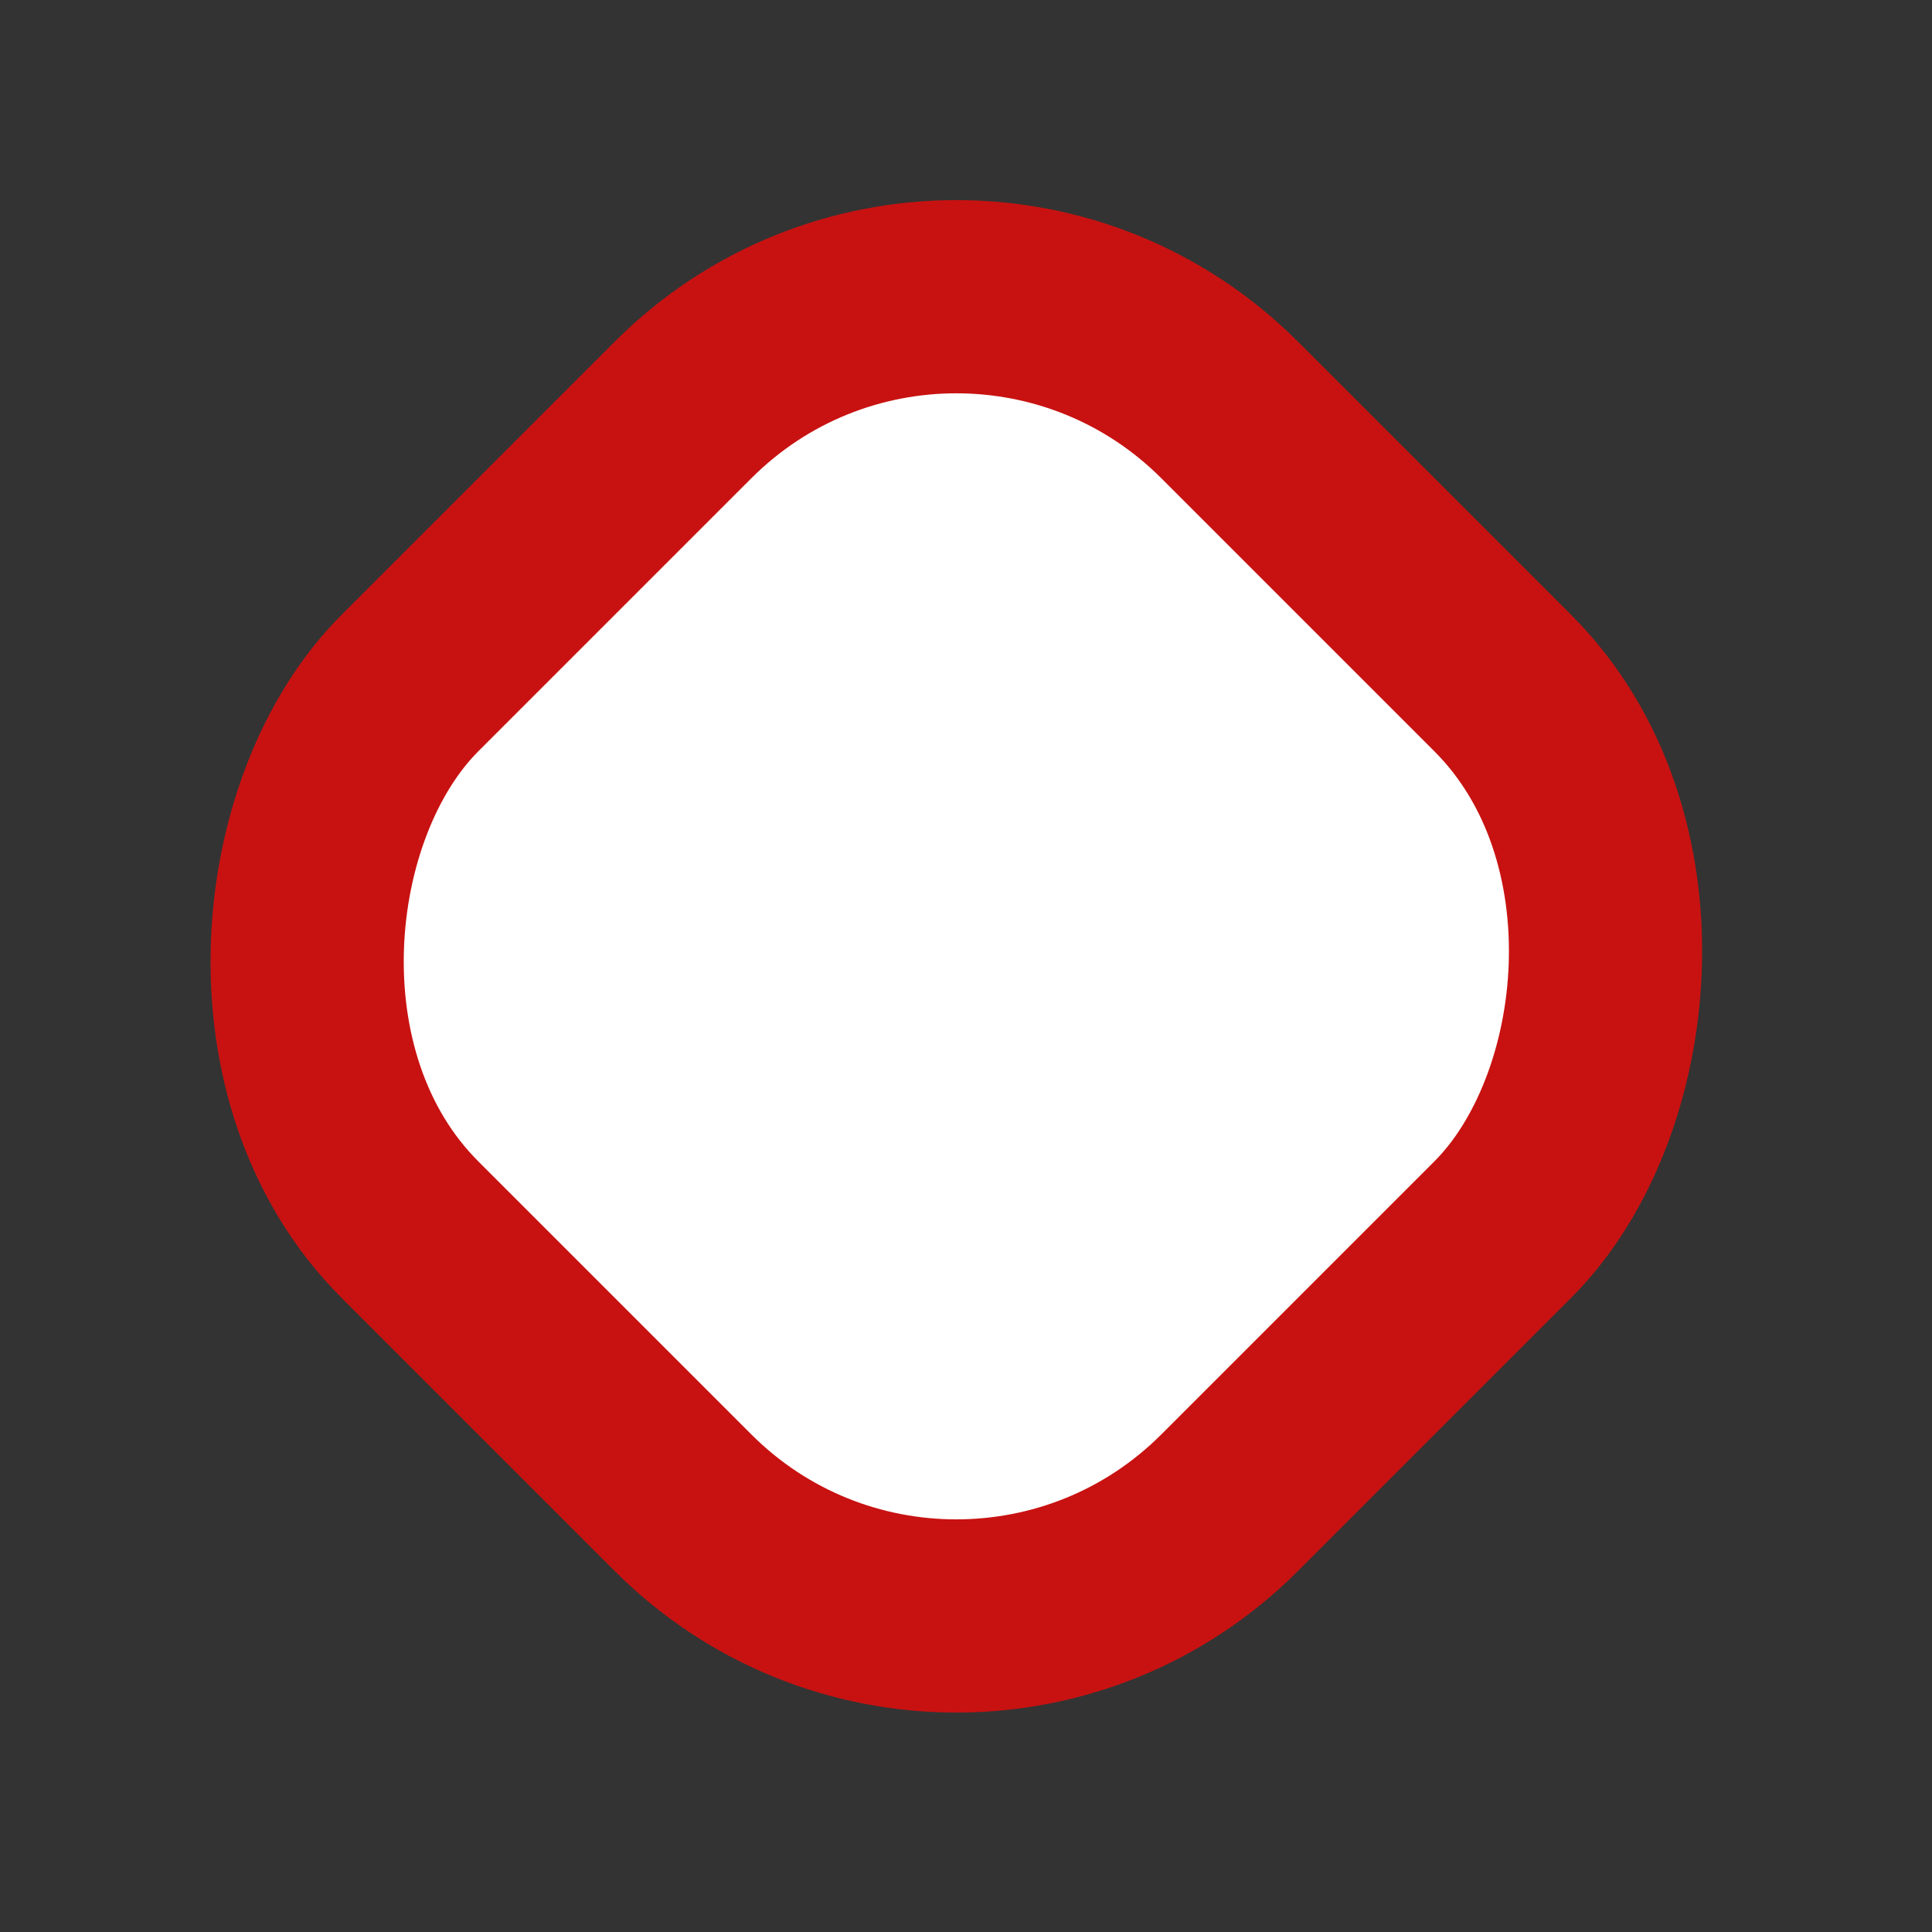 <?xml version="1.0" encoding="UTF-8"?>
<svg width="10px" height="10px" viewBox="0 0 10 10" version="1.1" xmlns="http://www.w3.org/2000/svg" xmlns:xlink="http://www.w3.org/1999/xlink">
    <rect x="0" y="0" width="10" height="10" fill="#333333" stroke="none"/>
    <!-- Generator: Sketch 52.5 (67469) - http://www.bohemiancoding.com/sketch -->
    <title>Rectangle Copy 6</title>
    <desc>Created with Sketch.</desc>
    <g id="Page-1" stroke="none" stroke-width="1" fill="none" fill-rule="evenodd">
        <g id="02.-Gioi-Thieu---Tong-Quan---Mobile" transform="translate(-18, -1234)" fill="#FFFFFF" fill-rule="nonzero" stroke="#C81211">
            <rect id="Rectangle-Copy-6" transform="translate(22.95, 1238.95) rotate(-315) translate(-22.95, -1238.95) " x="19.95" y="1235.95" width="6" height="6" rx="2"></rect>
        </g>
    </g>
</svg>